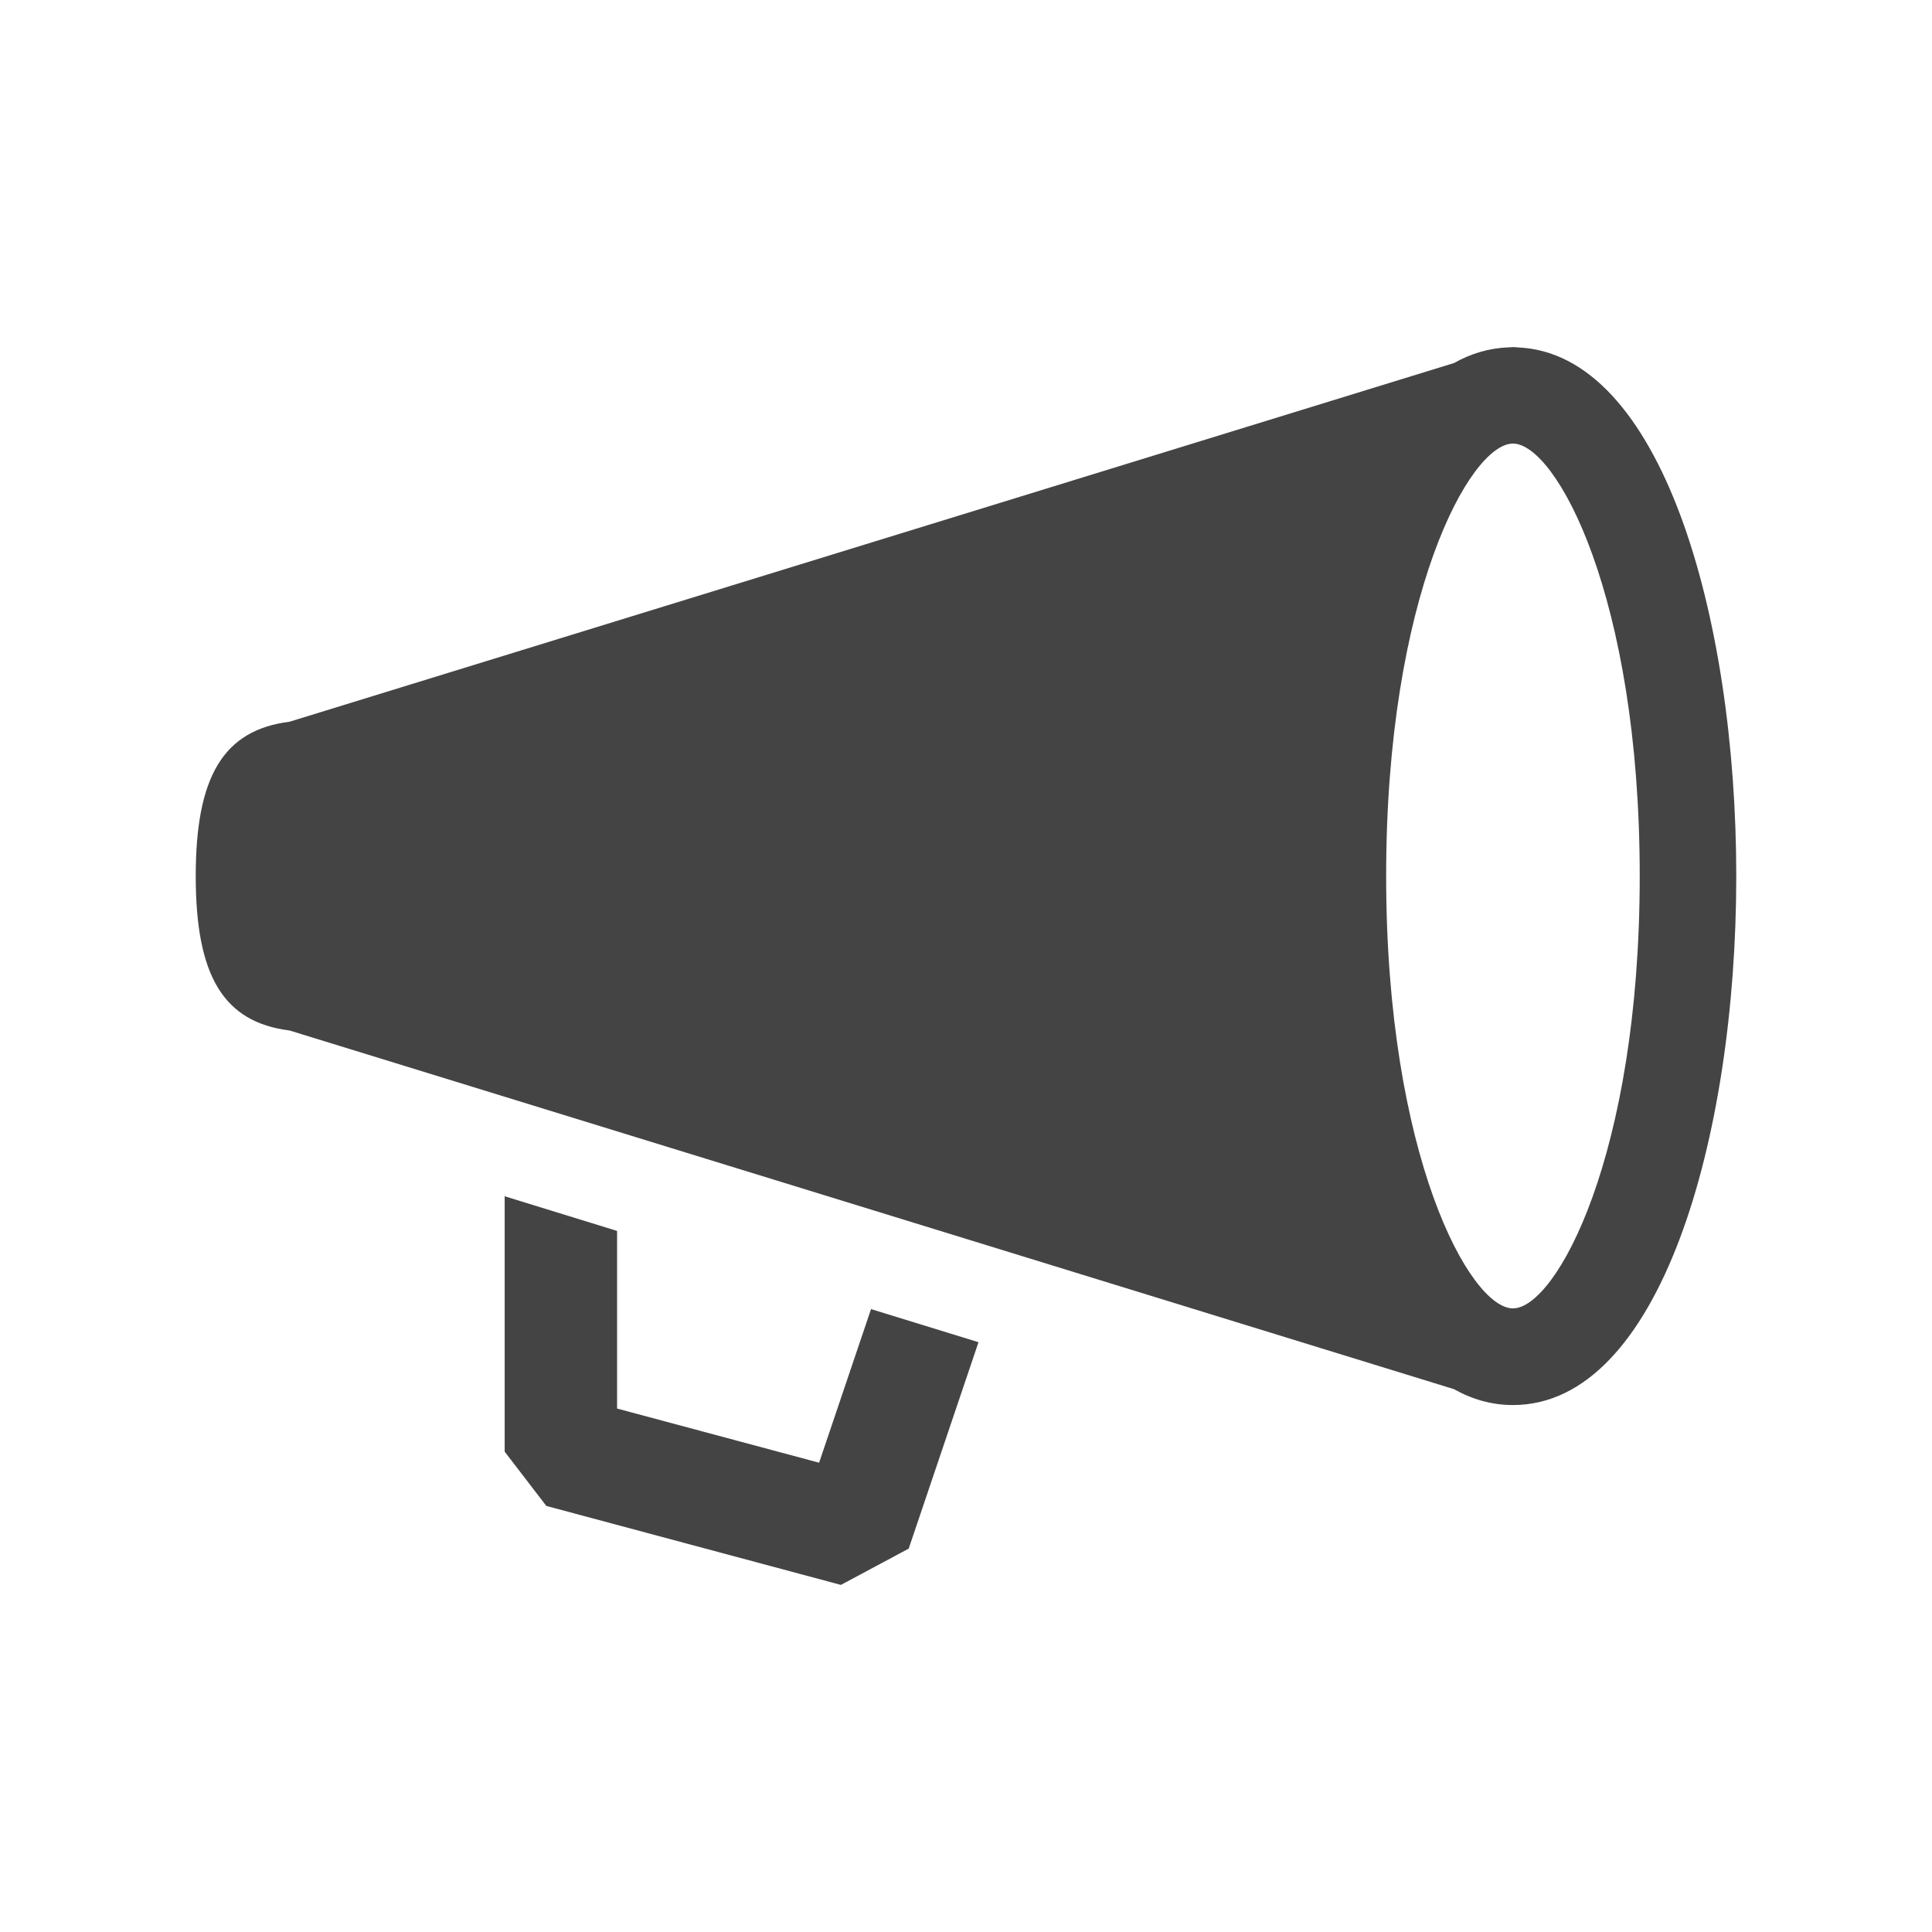 <?xml version="1.0" encoding="utf-8"?>
<!-- Generated by IcoMoon.io -->
<!DOCTYPE svg PUBLIC "-//W3C//DTD SVG 1.1//EN" "http://www.w3.org/Graphics/SVG/1.1/DTD/svg11.dtd">
<svg version="1.1" xmlns="http://www.w3.org/2000/svg" xmlns:xlink="http://www.w3.org/1999/xlink" width="32" height="32" viewBox="0 0 32 32">
<path fill="#444444" d="M13.567 24.227l-3.346-0.897v-2.942l-1.862-0.574v4.23l0.69 0.899 4.879 1.308 1.123-0.601 1.156-3.419-1.78-0.548z"></path>
<path fill="#444444" d="M25.125 5.752c-0.015-0.001-0.029-0.002-0.044-0.002-0.007-0-0.014-0.001-0.022-0.001-0.009 0-0.017 0.001-0.026 0.002-0.015 0-0.029 0.001-0.044 0.002-0.323 0.012-0.625 0.102-0.906 0.26l-19.287 5.941c-1.096 0.138-1.554 0.906-1.554 2.557s0.458 2.42 1.554 2.557l19.287 5.941c0.301 0.169 0.626 0.263 0.976 0.263 0 0 0 0 0 0v0c0 0 0 0 0 0 2.428 0 3.699-4.407 3.699-8.761 0-4.314-1.248-8.678-3.633-8.757zM25.059 21.671c-0.713 0-2.1-2.528-2.1-7.162s1.387-7.162 2.1-7.162 2.1 2.528 2.1 7.162c0 4.634-1.387 7.162-2.1 7.162z"></path>
</svg>
